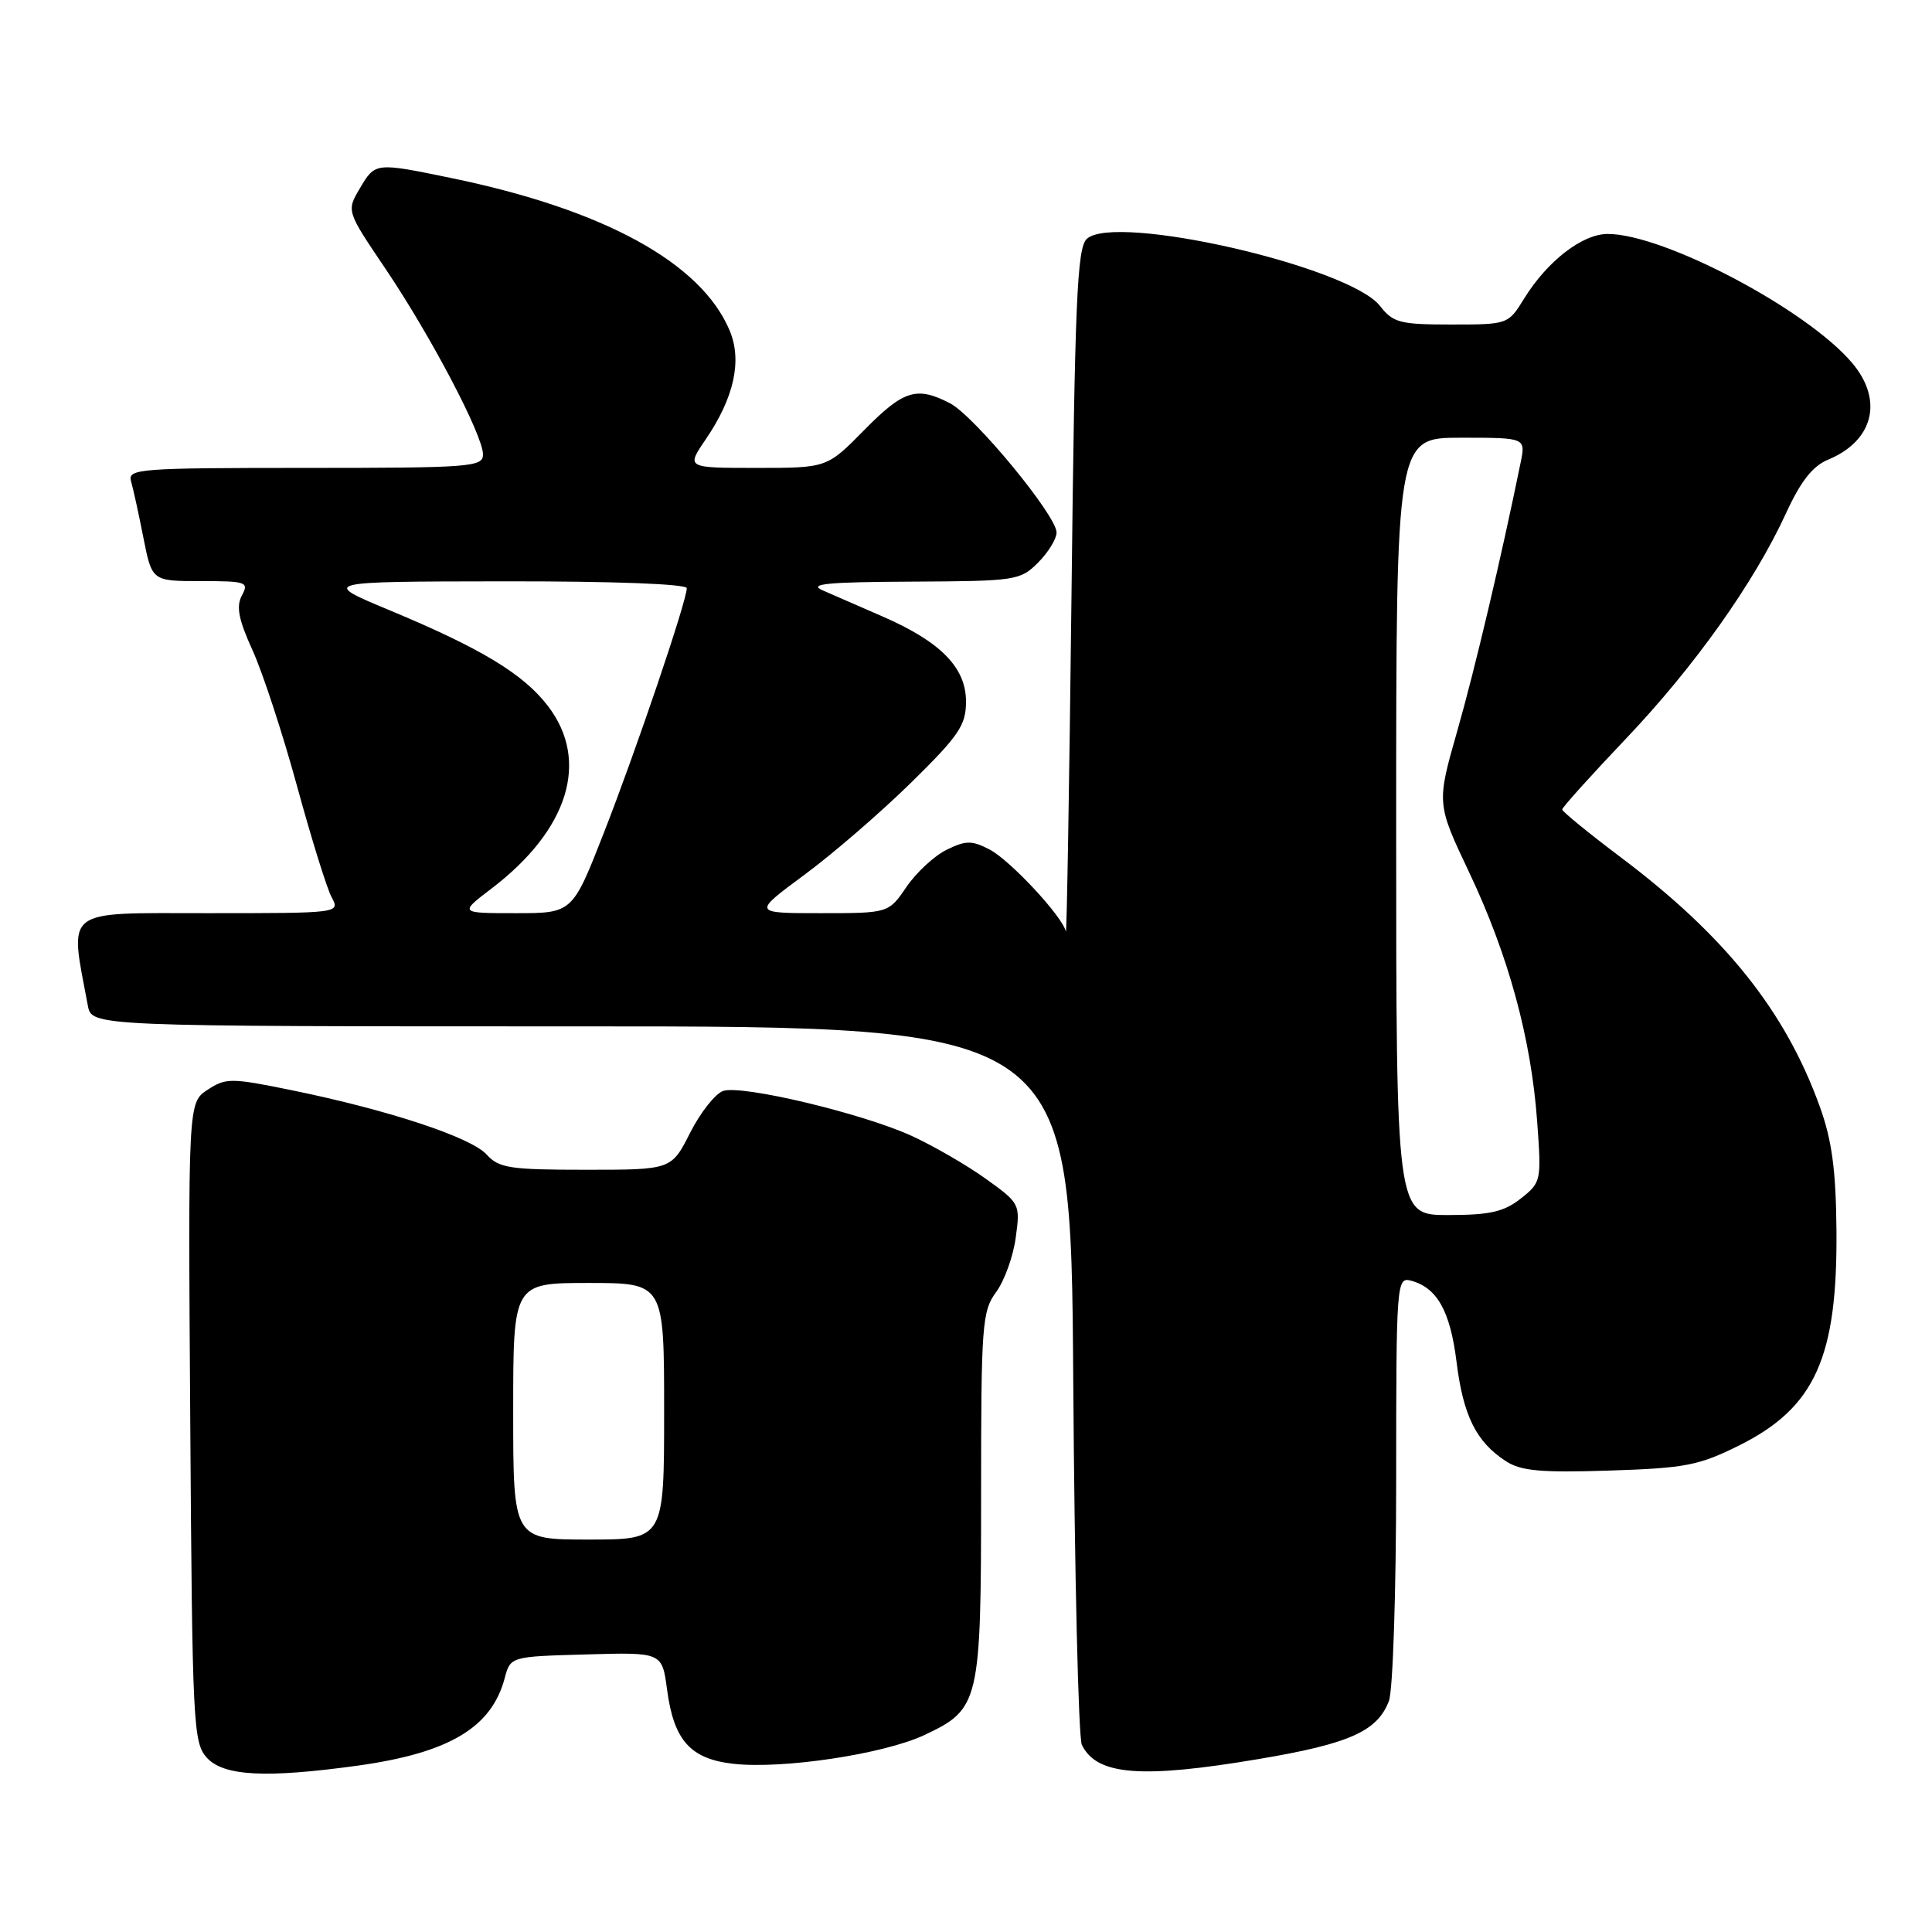 <?xml version="1.0" encoding="UTF-8" standalone="no"?>
<!DOCTYPE svg PUBLIC "-//W3C//DTD SVG 1.1//EN" "http://www.w3.org/Graphics/SVG/1.1/DTD/svg11.dtd" >
<svg xmlns="http://www.w3.org/2000/svg" xmlns:xlink="http://www.w3.org/1999/xlink" version="1.1" viewBox="0 0 256 256">
 <g >
 <path fill="currentColor"
d=" M 47.44 233.95 C 59.50 232.27 65.13 228.92 66.87 222.38 C 67.64 219.50 67.64 219.50 77.69 219.22 C 87.73 218.93 87.73 218.93 88.39 223.88 C 89.28 230.61 91.48 233.07 97.16 233.71 C 103.69 234.45 117.11 232.43 122.49 229.90 C 129.80 226.46 130.00 225.63 130.00 198.01 C 130.00 175.52 130.13 173.74 131.99 171.21 C 133.09 169.72 134.26 166.47 134.59 163.99 C 135.20 159.55 135.15 159.44 130.63 156.20 C 128.11 154.39 123.68 151.83 120.78 150.50 C 114.27 147.53 98.39 143.74 95.84 144.55 C 94.81 144.88 92.84 147.36 91.46 150.07 C 88.97 155.00 88.97 155.00 77.64 155.00 C 67.57 155.00 66.11 154.78 64.49 152.99 C 62.42 150.70 51.56 147.11 38.80 144.49 C 30.60 142.81 29.94 142.81 27.51 144.40 C 24.92 146.10 24.92 146.10 25.21 188.45 C 25.48 228.46 25.60 230.91 27.40 232.90 C 29.63 235.35 35.22 235.64 47.44 233.95 Z  M 166.79 233.08 C 178.81 231.06 182.52 229.40 184.04 225.38 C 184.57 224.00 185.00 210.79 185.00 196.03 C 185.00 169.98 185.06 169.20 186.94 169.69 C 190.41 170.60 192.16 173.70 193.00 180.46 C 193.88 187.57 195.59 191.03 199.50 193.59 C 201.51 194.91 204.10 195.15 213.24 194.86 C 223.36 194.53 225.11 194.19 230.50 191.50 C 240.50 186.50 243.49 179.87 243.34 163.00 C 243.27 155.05 242.74 151.09 241.15 146.68 C 236.60 134.02 228.62 124.02 214.75 113.59 C 210.49 110.38 207.00 107.53 207.00 107.26 C 207.00 106.99 210.77 102.80 215.37 97.96 C 224.52 88.35 232.43 77.21 236.66 68.00 C 238.60 63.77 240.19 61.75 242.23 60.91 C 248.24 58.42 249.59 53.04 245.44 48.12 C 239.49 41.04 220.48 31.00 213.03 31.00 C 209.68 31.00 205.04 34.58 201.97 39.54 C 199.84 42.99 199.82 43.00 192.31 43.00 C 185.50 43.00 184.60 42.77 182.85 40.53 C 178.72 35.29 147.68 28.20 144.00 31.66 C 142.72 32.86 142.42 39.91 141.98 78.78 C 141.69 103.93 141.35 124.02 141.23 123.43 C 140.81 121.46 133.83 113.96 131.10 112.55 C 128.78 111.35 127.98 111.35 125.45 112.59 C 123.83 113.38 121.43 115.59 120.12 117.51 C 117.74 121.00 117.74 121.00 108.73 121.00 C 99.71 121.00 99.71 121.00 106.61 115.90 C 110.40 113.10 116.76 107.60 120.75 103.68 C 127.08 97.46 128.00 96.09 128.00 92.96 C 128.00 88.47 124.67 85.06 117.00 81.71 C 113.97 80.39 110.38 78.82 109.00 78.22 C 107.04 77.37 109.60 77.12 120.80 77.07 C 134.60 77.00 135.18 76.92 137.55 74.55 C 138.90 73.20 140.00 71.40 140.00 70.56 C 140.00 68.31 129.10 55.10 125.87 53.43 C 121.45 51.15 119.73 51.69 114.50 57.00 C 109.58 62.00 109.58 62.00 100.25 62.00 C 90.93 62.00 90.93 62.00 93.49 58.25 C 97.28 52.69 98.36 47.79 96.68 43.79 C 92.91 34.82 80.02 27.76 59.79 23.59 C 49.71 21.51 49.72 21.51 47.67 24.98 C 45.91 27.96 45.91 27.96 51.07 35.60 C 57.10 44.54 64.00 57.68 64.00 60.22 C 64.00 61.88 62.35 62.00 40.43 62.00 C 18.46 62.00 16.90 62.12 17.36 63.75 C 17.64 64.71 18.38 68.09 19.00 71.25 C 20.14 77.00 20.14 77.00 26.61 77.00 C 32.66 77.00 33.01 77.12 32.05 78.91 C 31.27 80.36 31.61 82.09 33.46 86.16 C 34.80 89.10 37.45 97.18 39.35 104.13 C 41.25 111.08 43.31 117.72 43.94 118.88 C 45.07 121.00 45.07 121.00 27.47 121.00 C 8.15 121.00 9.20 120.19 11.64 133.25 C 12.16 136.00 12.16 136.00 77.03 136.00 C 141.89 136.00 141.89 136.00 142.21 182.75 C 142.38 208.46 142.90 230.26 143.35 231.20 C 145.31 235.24 151.21 235.71 166.79 233.08 Z  M 68.00 187.00 C 68.00 170.00 68.00 170.00 78.00 170.00 C 88.00 170.00 88.00 170.00 88.00 187.00 C 88.00 204.00 88.00 204.00 78.00 204.00 C 68.00 204.00 68.00 204.00 68.00 187.00 Z  M 185.00 109.50 C 185.00 58.00 185.00 58.00 193.58 58.00 C 202.16 58.00 202.16 58.00 201.50 61.25 C 198.97 73.68 195.44 88.65 193.10 96.84 C 190.35 106.47 190.35 106.47 194.69 115.63 C 199.87 126.57 202.88 137.58 203.68 148.57 C 204.26 156.50 204.22 156.68 201.50 158.82 C 199.27 160.58 197.40 161.00 191.87 161.00 C 185.00 161.00 185.00 161.00 185.00 109.50 Z  M 65.15 117.72 C 75.34 109.94 78.16 100.83 72.62 93.57 C 69.38 89.32 63.75 85.91 51.62 80.86 C 42.50 77.06 42.50 77.06 66.75 77.03 C 81.29 77.01 91.00 77.38 91.00 77.94 C 91.00 79.63 84.32 99.34 80.03 110.31 C 75.85 121.00 75.85 121.00 68.35 121.00 C 60.84 121.00 60.84 121.00 65.15 117.72 Z "/>
</g>
</svg>